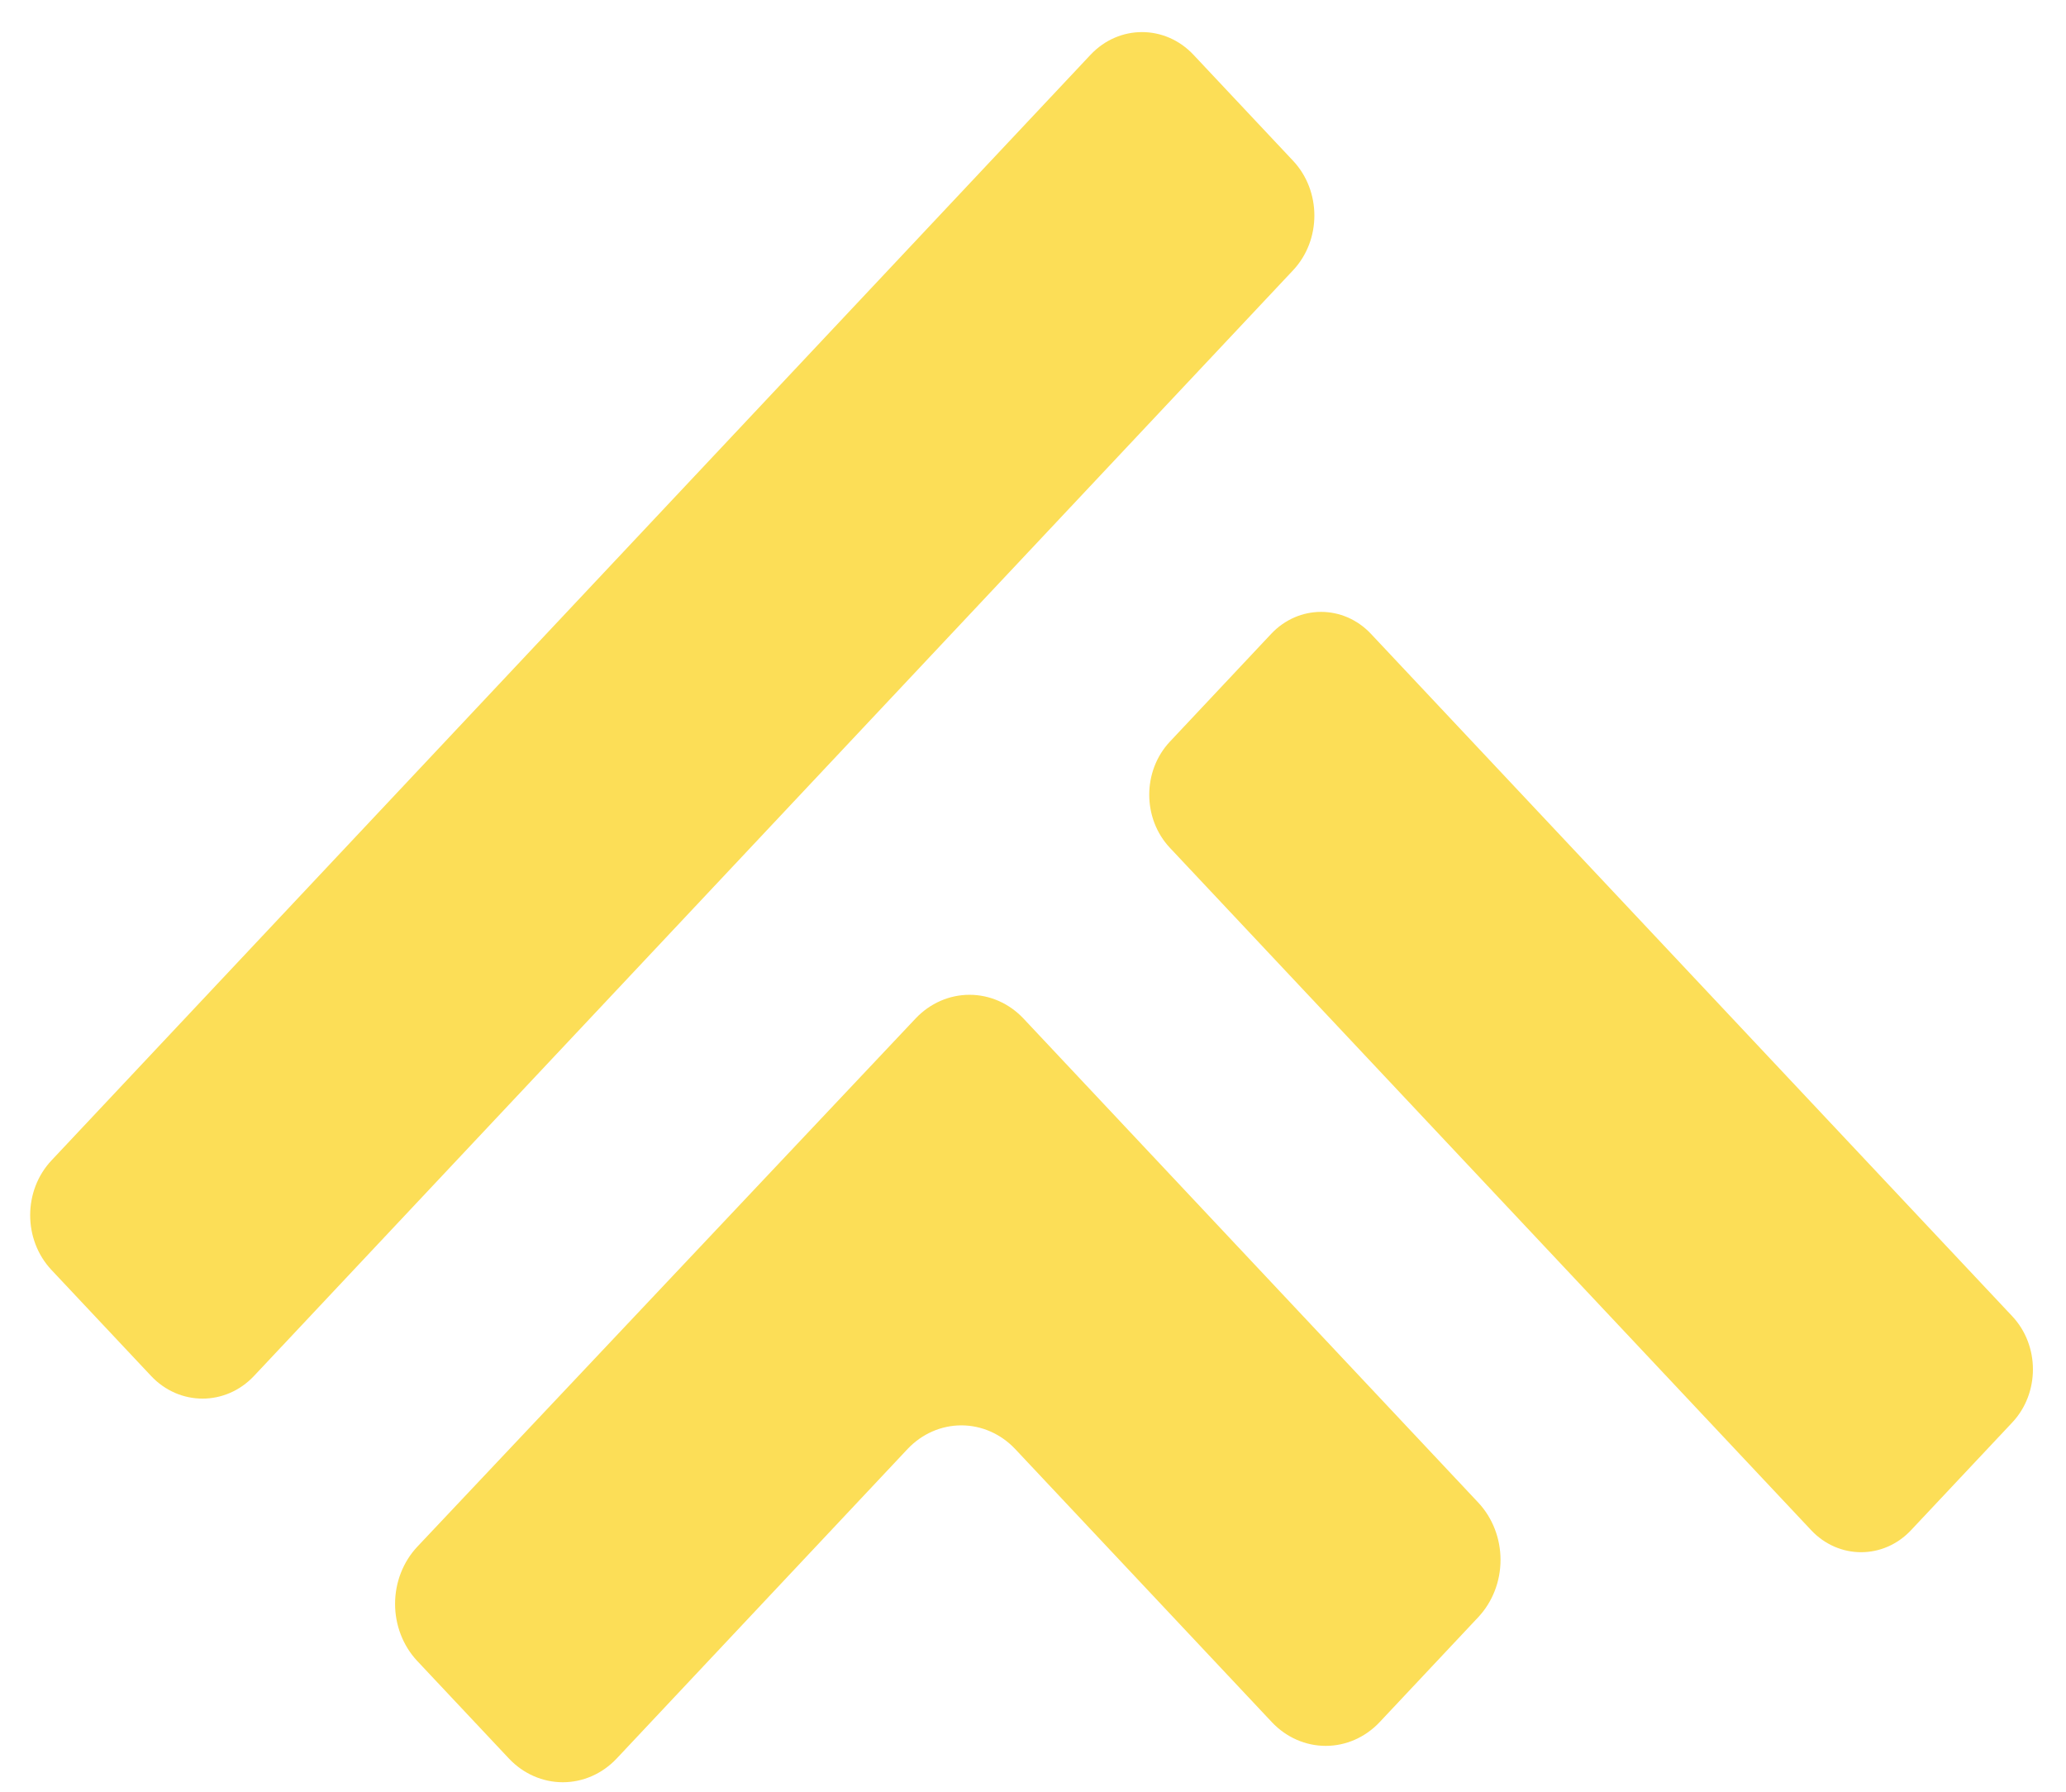 <svg class="logo" xmlns="http://www.w3.org/2000/svg" width="98" height="85" viewBox="0 0 98 85" fill="none">
                    <path d="M61.335 7.623L56.613 2.599C55.264 1.163 53.077 1.163 51.728 2.599L2.443 55.032C1.094 56.467 1.094 58.794 2.443 60.229L7.165 65.253C8.514 66.688 10.701 66.688 12.05 65.253L61.335 12.82C62.684 11.385 62.684 9.058 61.335 7.623Z" fill="#FCDE57" />
                    <path d="M60.297 30.062L55.495 35.171C54.187 36.562 54.187 38.818 55.495 40.209L85.913 72.57C87.221 73.961 89.341 73.961 90.648 72.57L95.451 67.461C96.758 66.07 96.758 63.815 95.451 62.423L65.032 30.062C63.725 28.671 61.605 28.671 60.297 30.062Z" fill="#FCDE57" />
                    <path d="M70.125 71.264C70.799 71.985 71.177 72.96 71.177 73.977C71.177 74.994 70.799 75.969 70.125 76.69L65.436 81.679C64.758 82.396 63.841 82.798 62.886 82.798C61.93 82.798 61.014 82.396 60.336 81.679L48.152 68.717C47.474 68 46.557 67.598 45.602 67.598C44.646 67.598 43.73 68 43.052 68.717L29.246 83.404C28.568 84.121 27.652 84.523 26.696 84.523C25.741 84.523 24.824 84.121 24.146 83.404L19.791 78.771C19.117 78.051 18.739 77.076 18.74 76.06C18.741 75.044 19.121 74.07 19.796 73.351L43.436 48.296C44.115 47.58 45.032 47.178 45.989 47.178C46.945 47.178 47.862 47.58 48.541 48.296L70.125 71.264Z" fill="#FCDE57" />
                    </svg>